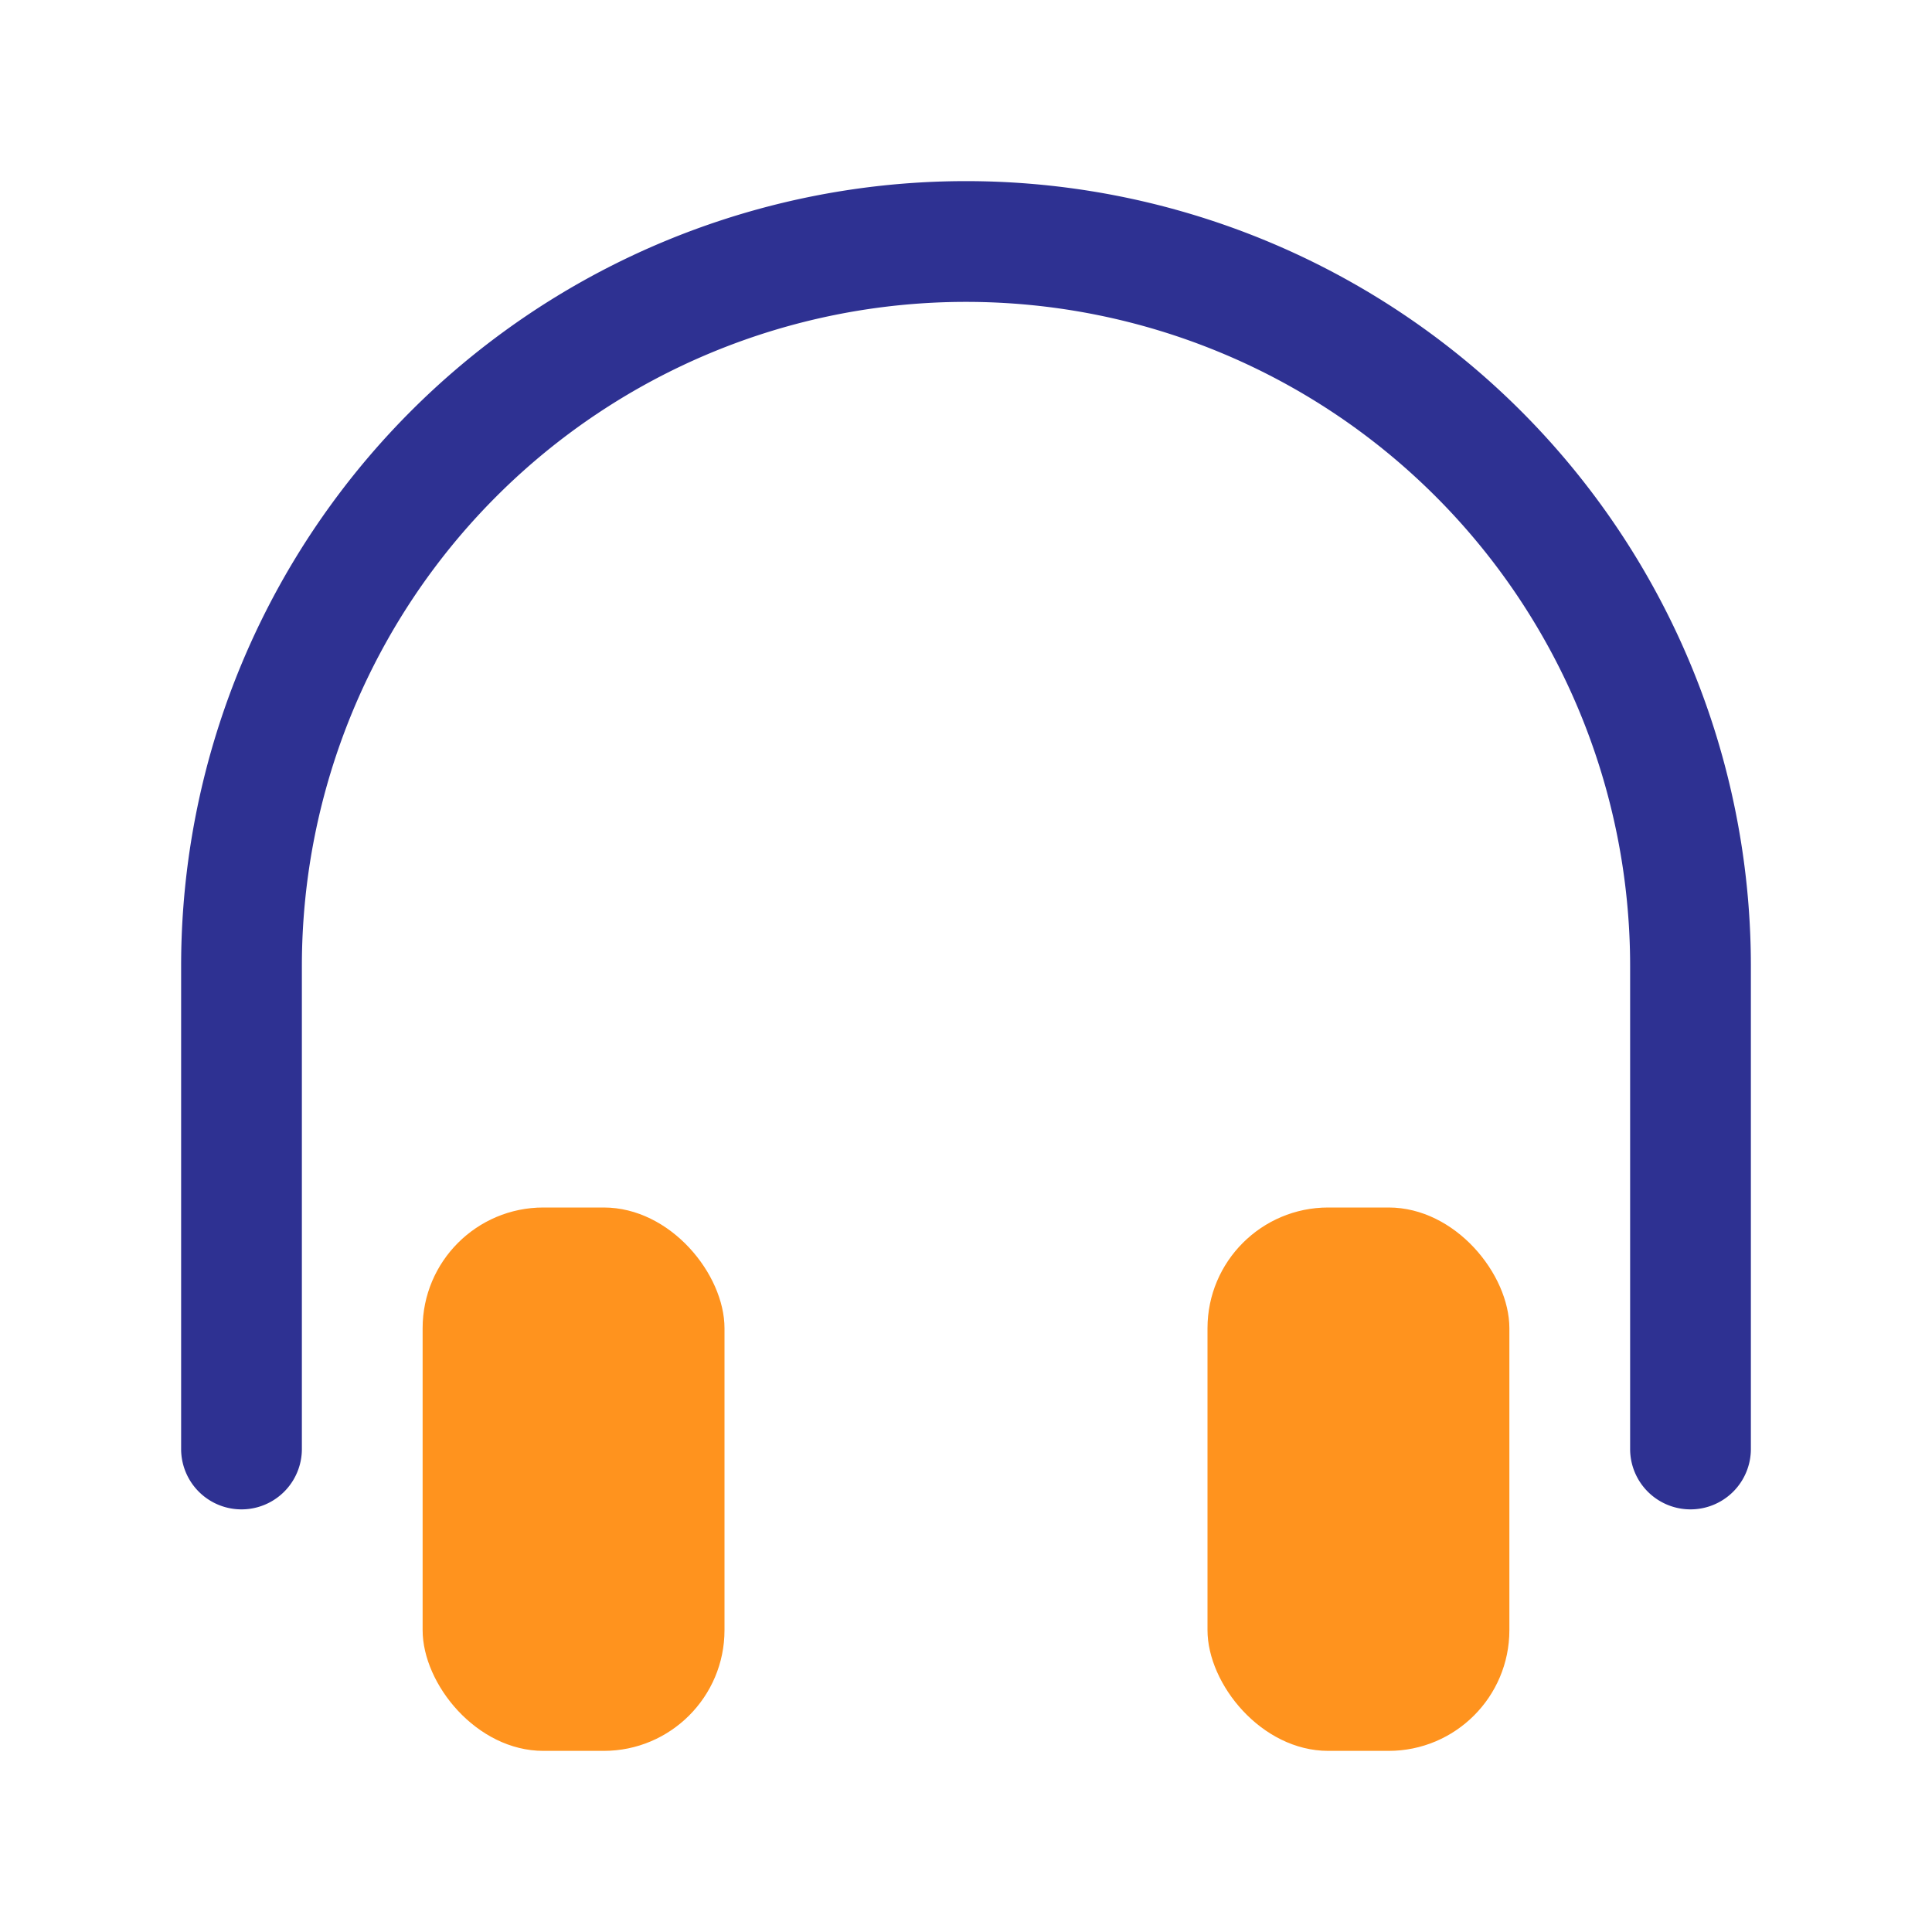 <?xml version="1.0" encoding="UTF-8" standalone="no"?> <svg xmlns="http://www.w3.org/2000/svg" viewBox="0 0 32 32"><defs><style>.cls-1{fill:#ff931e;}.cls-2{fill:#2e3192;}</style></defs><title>Headset, help, support</title><g id="_03" data-name="03"><rect class="cls-1" x="7" y="20" width="5" height="9" rx="2" ry="2"/><rect class="cls-1" x="20" y="20" width="5" height="9" rx="2" ry="2"/><path class="cls-2" d="M28,25a1,1,0,0,1-1-1V16A11,11,0,0,0,5,16v8a1,1,0,0,1-2,0V16a13,13,0,0,1,26,0v8A1,1,0,0,1,28,25Z"/></g></svg>